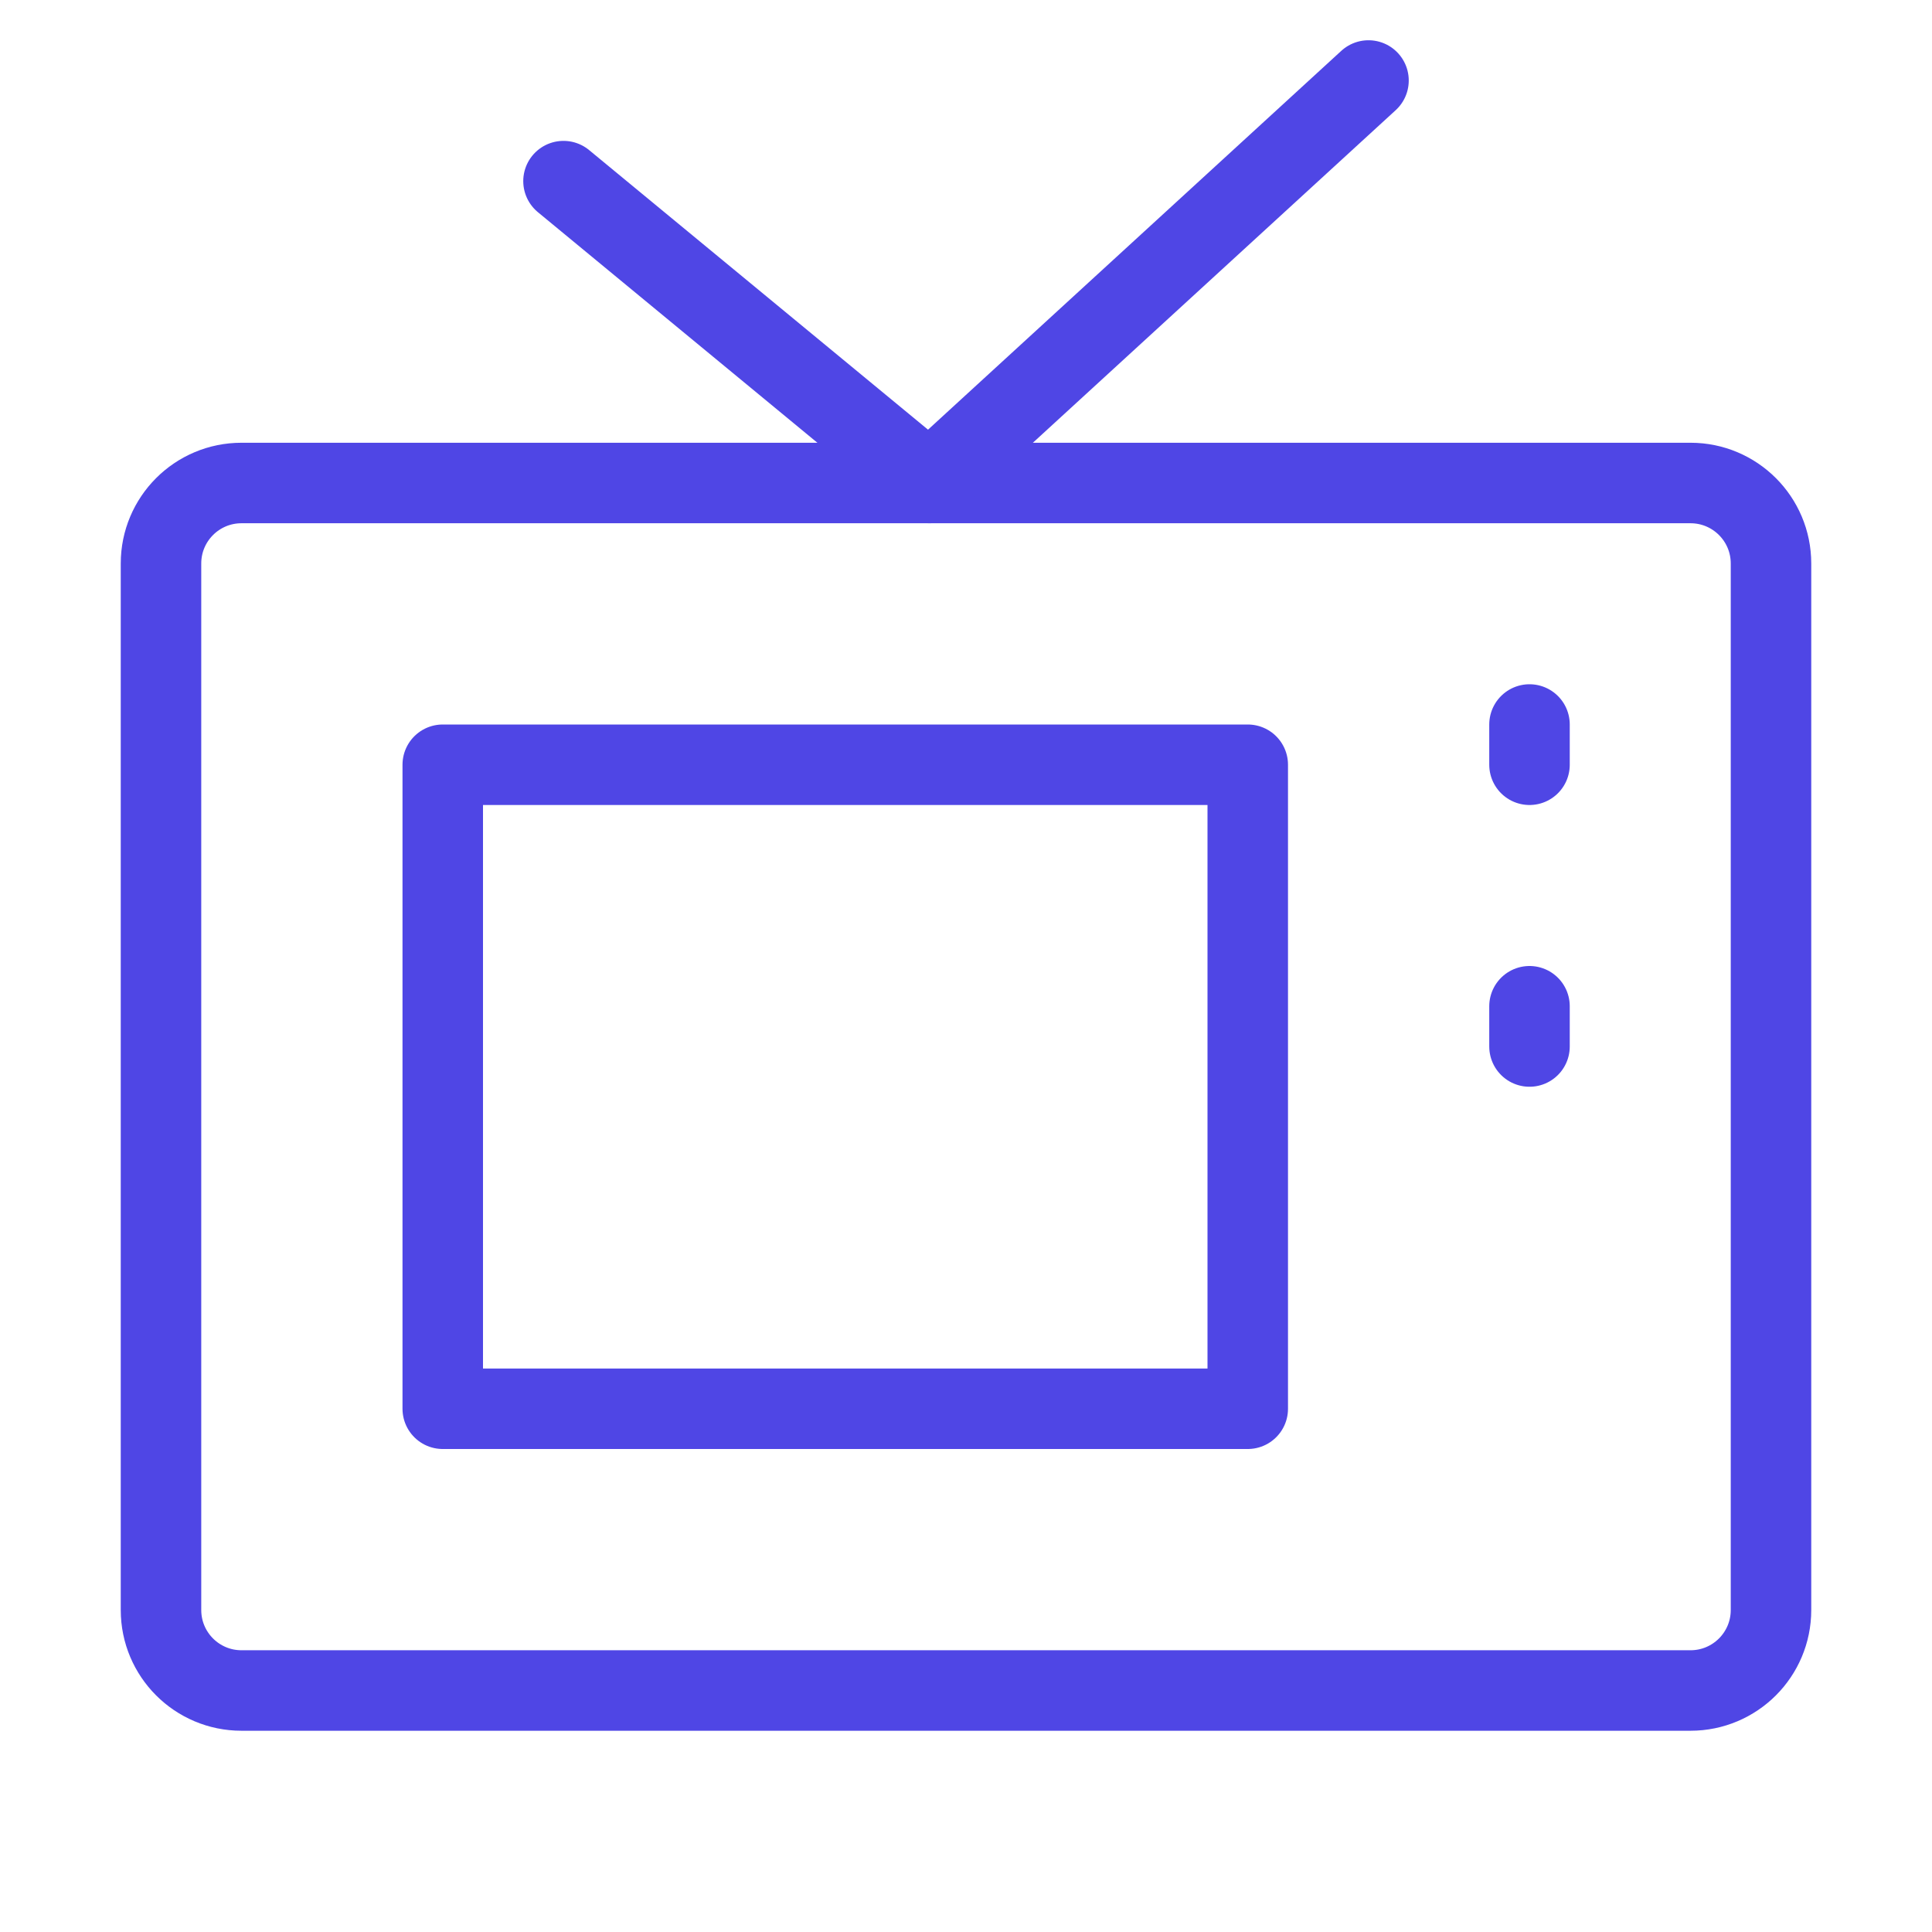 <?xml version="1.0" encoding="UTF-8"?><svg width="38" height="38" viewBox="0 0 48 48" fill="none" xmlns="http://www.w3.org/2000/svg"><path d="M42 12H6C4.895 12 4 12.895 4 14V40C4 41.105 4.895 42 6 42H42C43.105 42 44 41.105 44 40V14C44 12.895 43.105 12 42 12Z" fill="none" stroke="#4f46e5" stroke-width="2" stroke-linejoin="round"/><path d="M31 19H11V35H31V19Z" fill="none" stroke="#4f46e5" stroke-width="2" stroke-linejoin="round"/><path d="M14 4.5L23.091 12L34 2" stroke="#4f46e5" stroke-width="2" stroke-linecap="round" stroke-linejoin="round"/><path d="M38 18V19" stroke="#4f46e5" stroke-width="2" stroke-linecap="round" stroke-linejoin="round"/><path d="M38 25V26" stroke="#4f46e5" stroke-width="2" stroke-linecap="round" stroke-linejoin="round"/></svg>